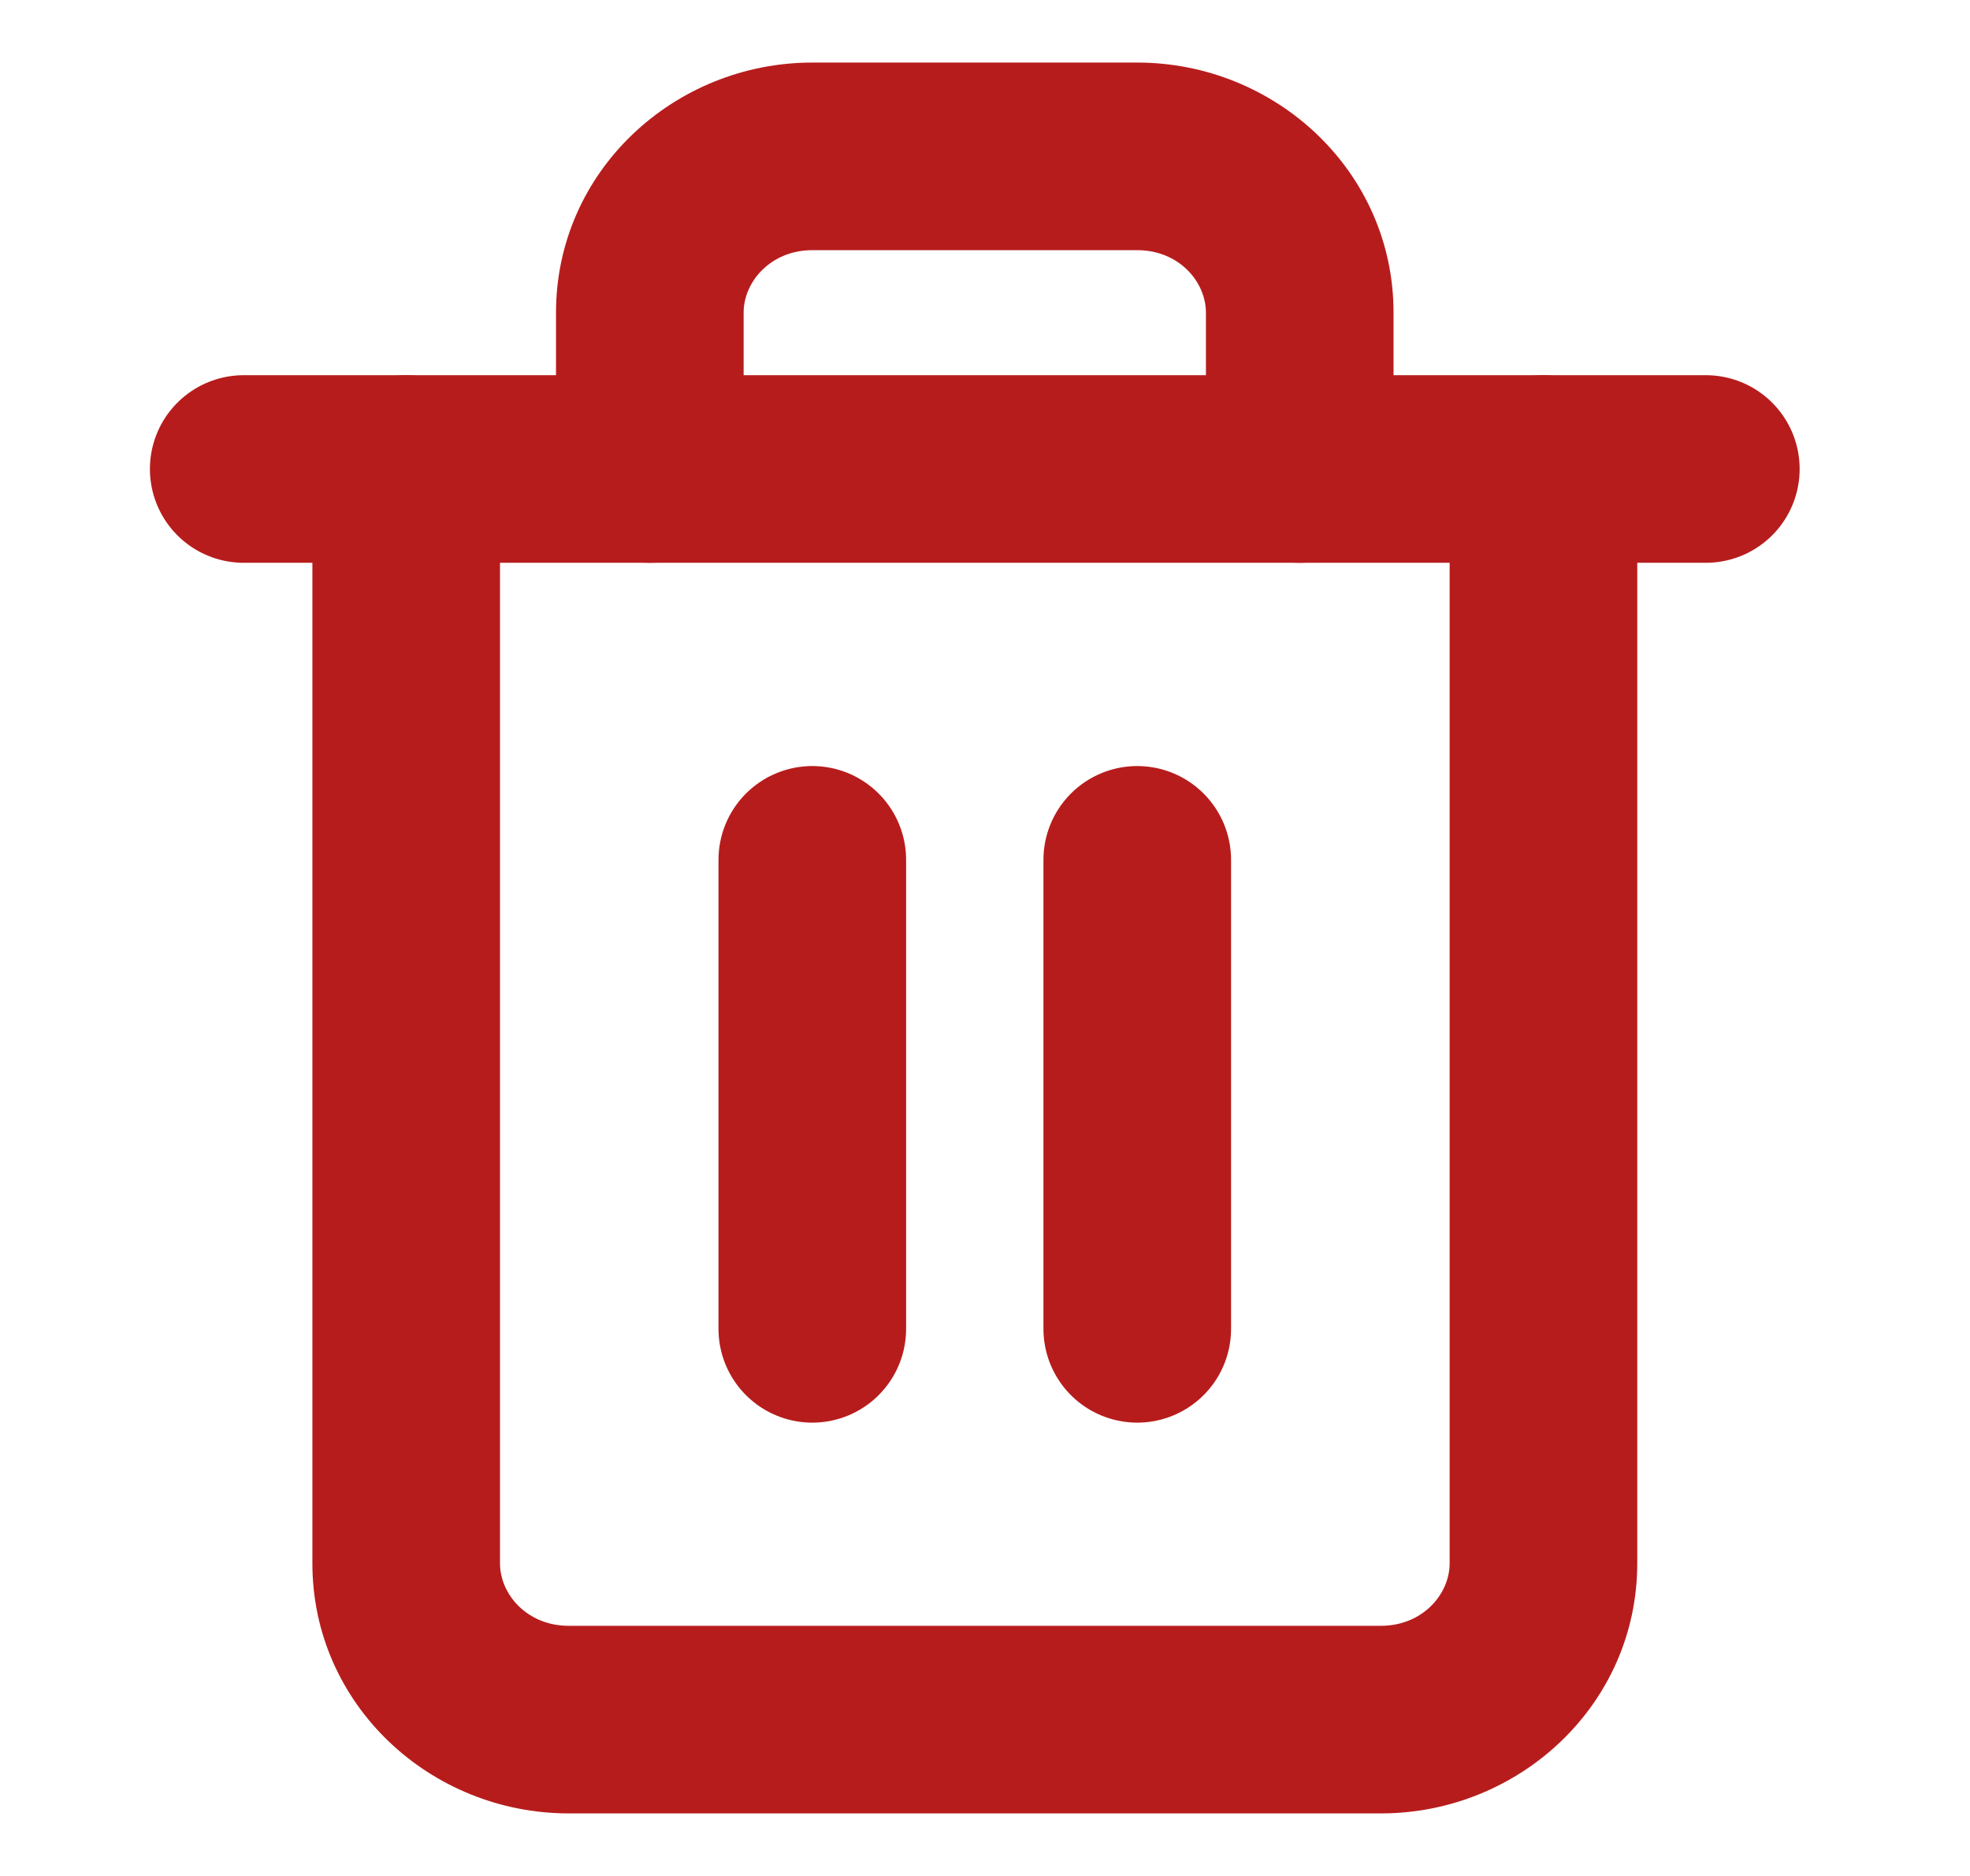 <svg width="21" height="20" viewBox="0 0 21 20" fill="none" xmlns="http://www.w3.org/2000/svg">
<path fill-rule="evenodd" clip-rule="evenodd" d="M2.598 5H4.33H18.184" fill="#1565C0"/>
<path d="M2.598 5H4.33H18.184" stroke="#B71C1C" stroke-width="2" stroke-linecap="round" stroke-linejoin="round"/>
<path d="M17.453 5C17.453 4.448 17.005 4 16.453 4C15.9 4 15.453 4.448 15.453 5H17.453ZM5.33 5C5.33 4.448 4.882 4 4.33 4C3.777 4 3.33 4.448 3.33 5H5.33ZM5.927 5C5.927 5.552 6.375 6 6.927 6C7.48 6 7.927 5.552 7.927 5H5.927ZM12.855 5C12.855 5.552 13.302 6 13.855 6C14.407 6 14.855 5.552 14.855 5H12.855ZM15.453 5V16.667H17.453V5H15.453ZM15.453 16.667C15.453 16.999 15.161 17.333 14.721 17.333V19.333C16.193 19.333 17.453 18.175 17.453 16.667H15.453ZM14.721 17.333H6.061V19.333H14.721V17.333ZM6.061 17.333C5.621 17.333 5.33 16.999 5.33 16.667H3.33C3.33 18.175 4.589 19.333 6.061 19.333V17.333ZM5.33 16.667V5H3.33V16.667H5.33ZM7.927 5V3.333H5.927V5H7.927ZM7.927 3.333C7.927 3.001 8.219 2.667 8.659 2.667V0.667C7.187 0.667 5.927 1.825 5.927 3.333H7.927ZM8.659 2.667H12.123V0.667H8.659V2.667ZM12.123 2.667C12.564 2.667 12.855 3.001 12.855 3.333H14.855C14.855 1.825 13.595 0.667 12.123 0.667V2.667ZM12.855 3.333V5H14.855V3.333H12.855Z" fill="#B71C1C"/>
<path d="M8.659 9.167V14.167" stroke="#B71C1C" stroke-width="2" stroke-linecap="round" stroke-linejoin="round"/>
<path d="M12.123 9.167V14.167" stroke="#B71C1C" stroke-width="2" stroke-linecap="round" stroke-linejoin="round"/>
</svg>
